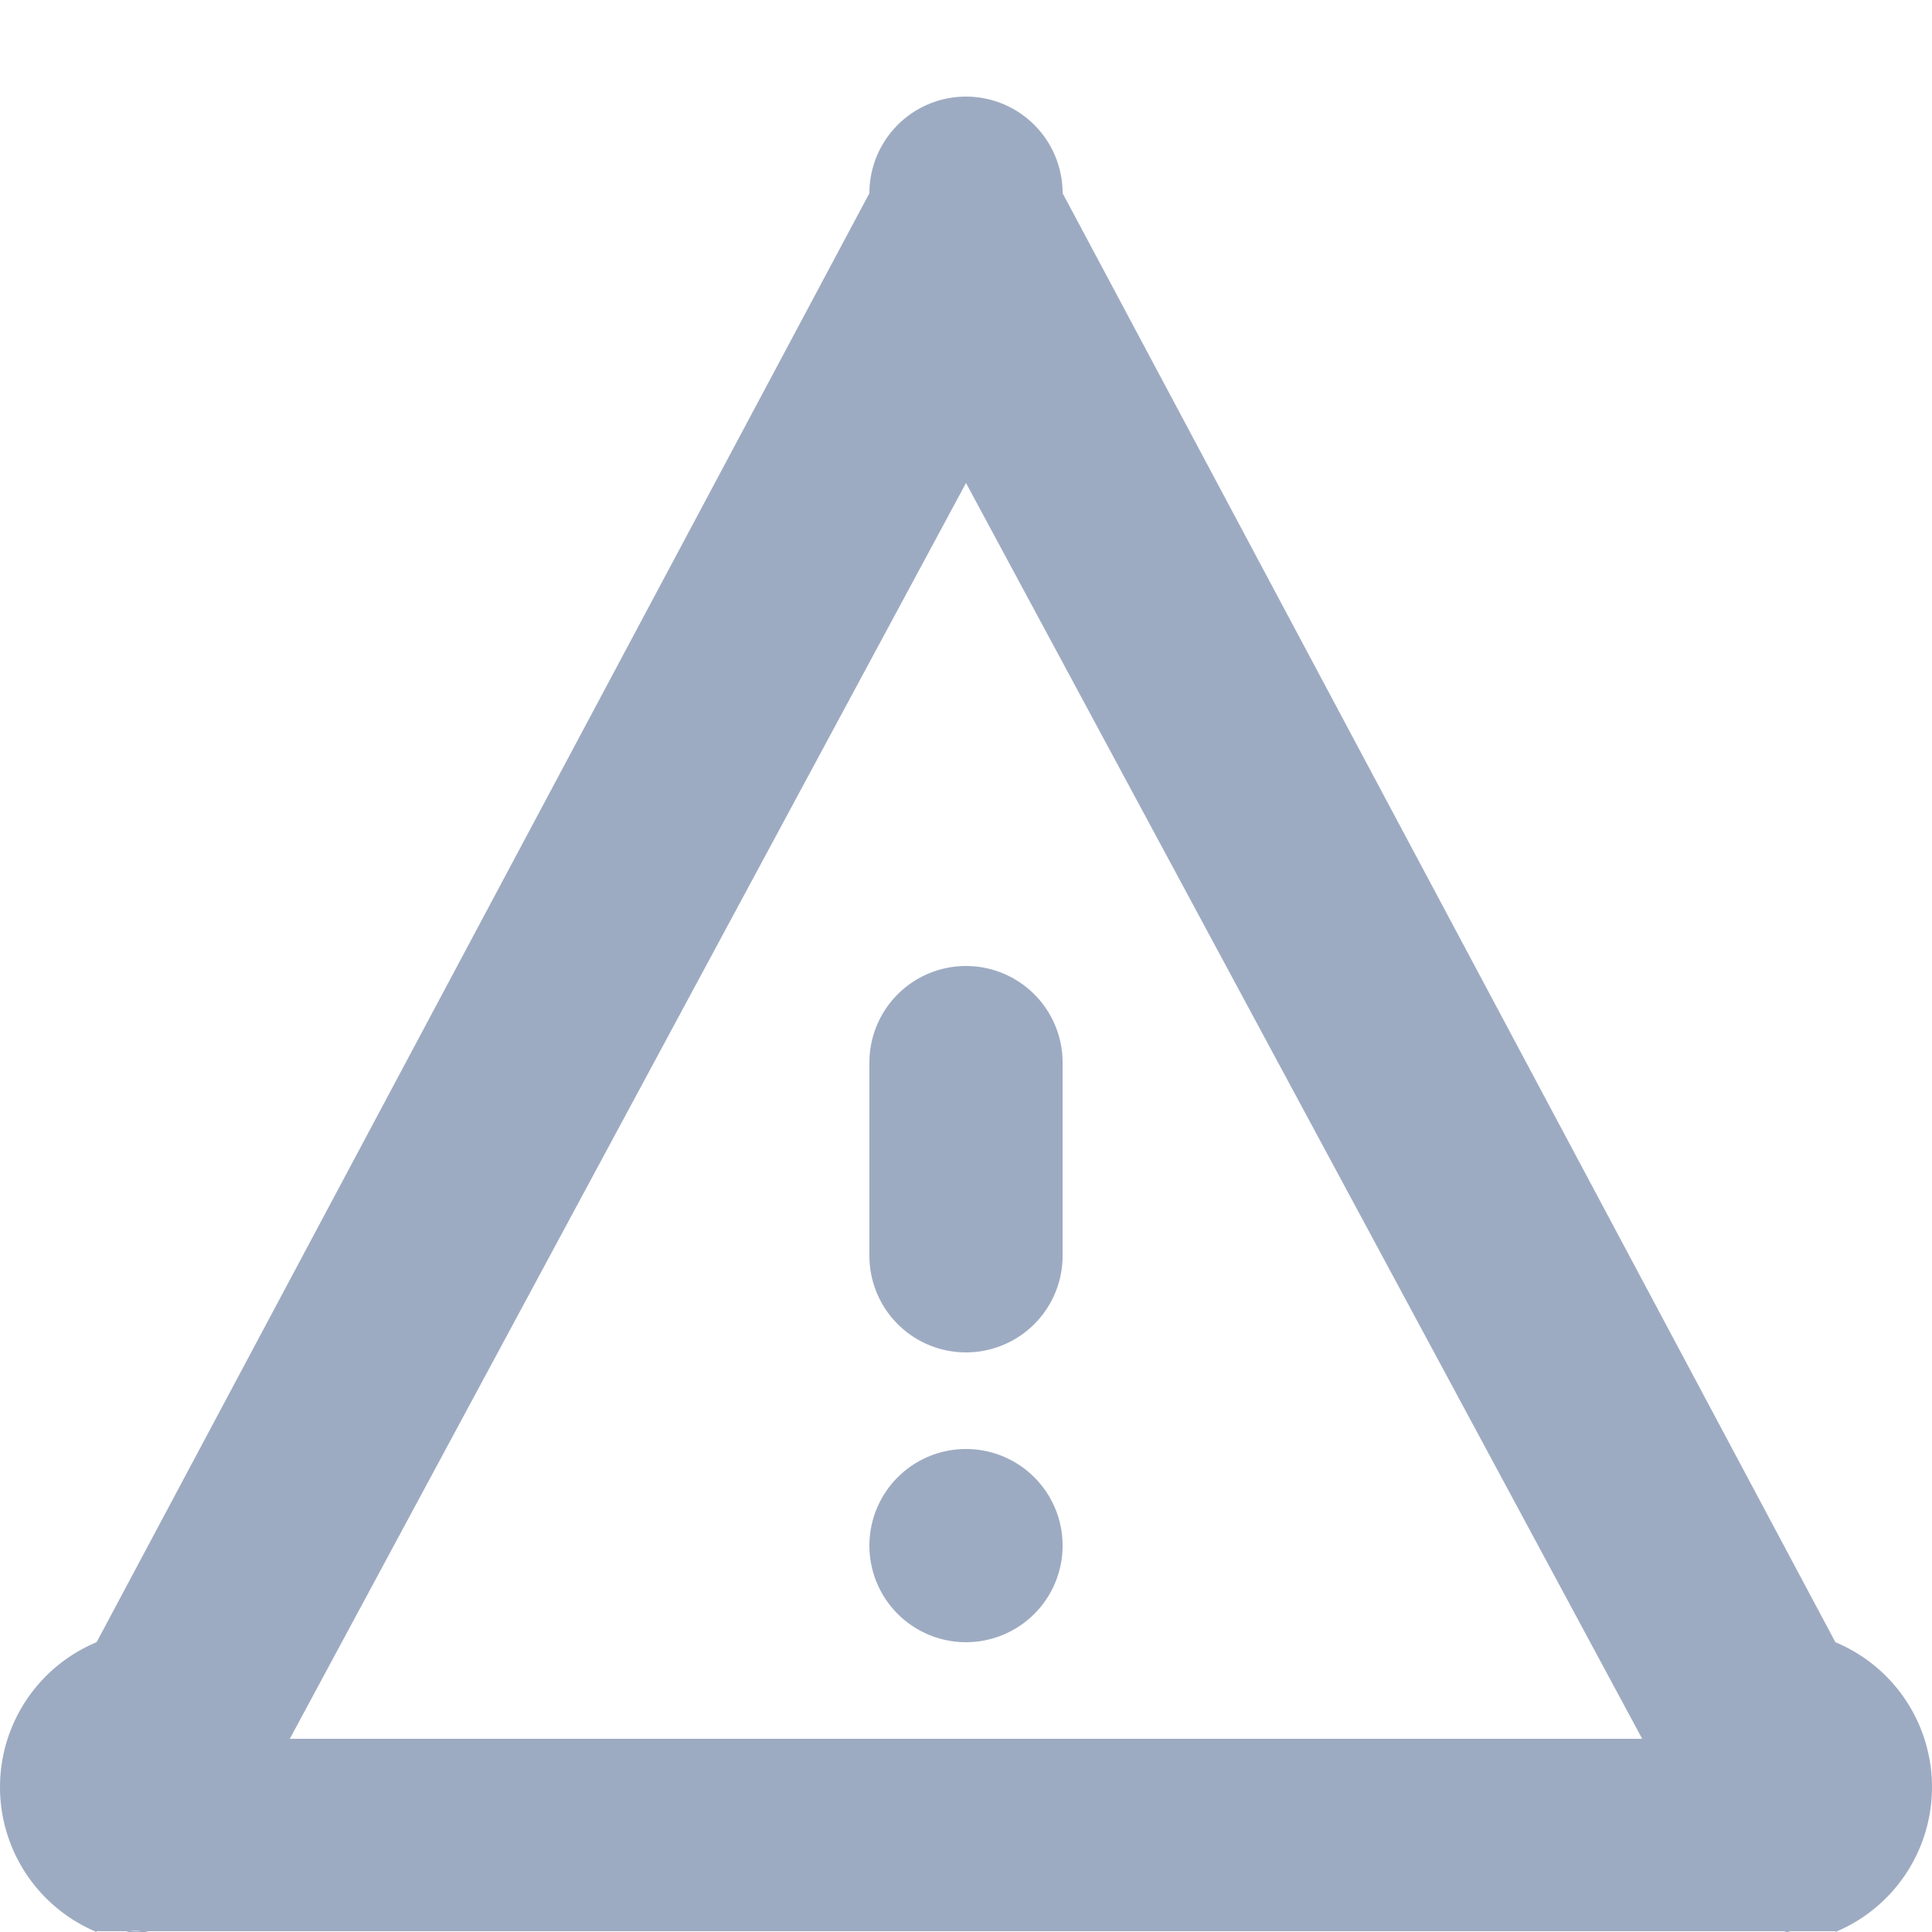<svg xmlns="http://www.w3.org/2000/svg" width="20" height="20" viewBox="0 0 20 20">
<defs>
    <style>
      .cls-1 {
        fill: #9dabc2;
        fill-rule: evenodd;
      }
    </style>
  </defs>
  <path id="rectangle_10_copy" data-name="rectangle 10 copy" class="cls-1" d="M19,20V19.992H18.539c-0.014,0-.025.008-0.039,0.008s-0.025-.008-0.039-0.008H1.539C1.525,19.992,1.514,20,1.5,20a0.394,0.394,0,1,1-.039-0.008H1V20a1.625,1.625,0,0,1,0-3L9,2a1,1,0,1,1,2,0l8,15A1.625,1.625,0,0,1,19,20ZM10,5L3,18H17Zm0,5a1,1,0,0,1,1,1v2a1,1,0,0,1-2,0V11A1,1,0,0,1,10,10Zm0,5a1,1,0,1,1-1,1A1,1,0,0,1,10,15Z"/>
</svg>
